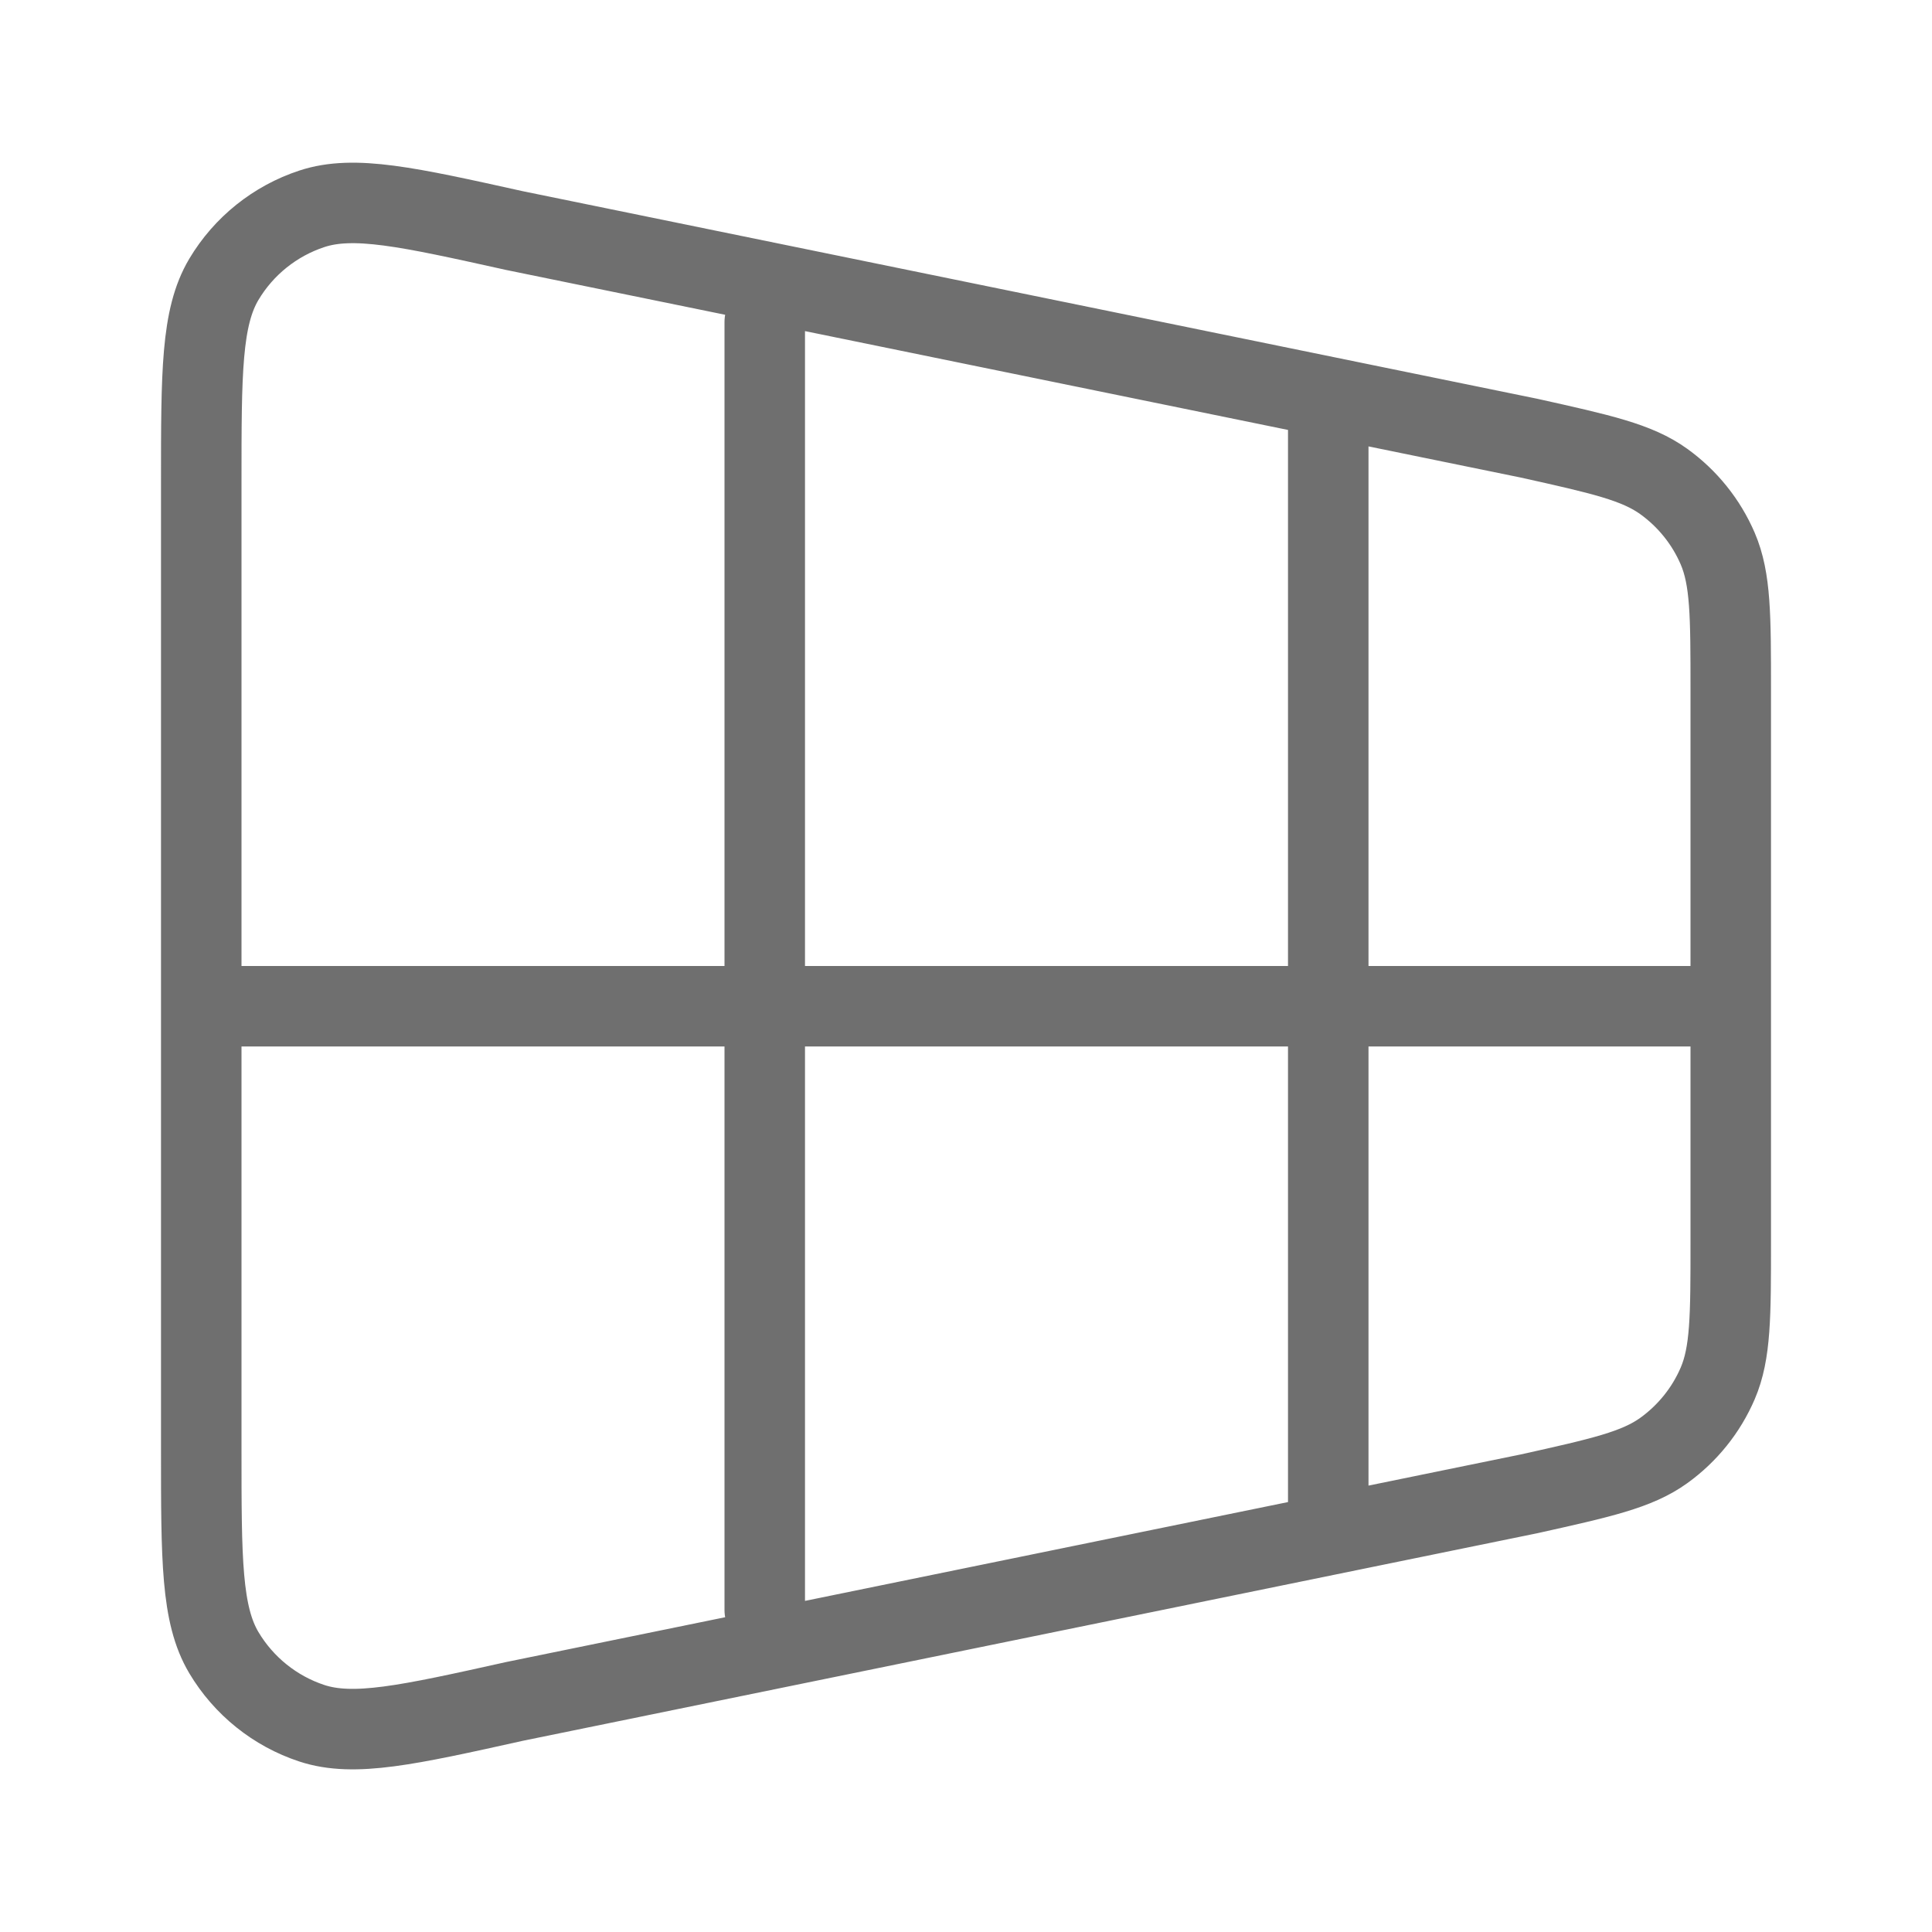 <svg width="24" height="24" viewBox="0 0 24 24" fill="none" xmlns="http://www.w3.org/2000/svg">
<path d="M16.5 5L16.5 19M9.5 4L9.5 20M2.5 12.5L12 12.5H21.5M2.5 5.989L2.5 18.011C2.5 19.375 2.5 20.057 2.781 20.53C3.028 20.944 3.416 21.256 3.874 21.407C4.397 21.578 5.063 21.431 6.394 21.135L18.994 18.557C19.888 18.358 20.335 18.259 20.669 18.018C20.963 17.806 21.195 17.518 21.338 17.185C21.5 16.807 21.5 16.349 21.5 15.433V8.567C21.5 7.651 21.5 7.193 21.338 6.815C21.195 6.482 20.963 6.194 20.669 5.982C20.335 5.741 19.888 5.642 18.994 5.443L6.394 2.865C5.063 2.57 4.397 2.422 3.874 2.594C3.416 2.745 3.028 3.056 2.781 3.47C2.5 3.943 2.5 4.625 2.5 5.989Z" stroke="#6F6F6F" stroke-linecap="round" stroke-linejoin="round"/>
</svg>
